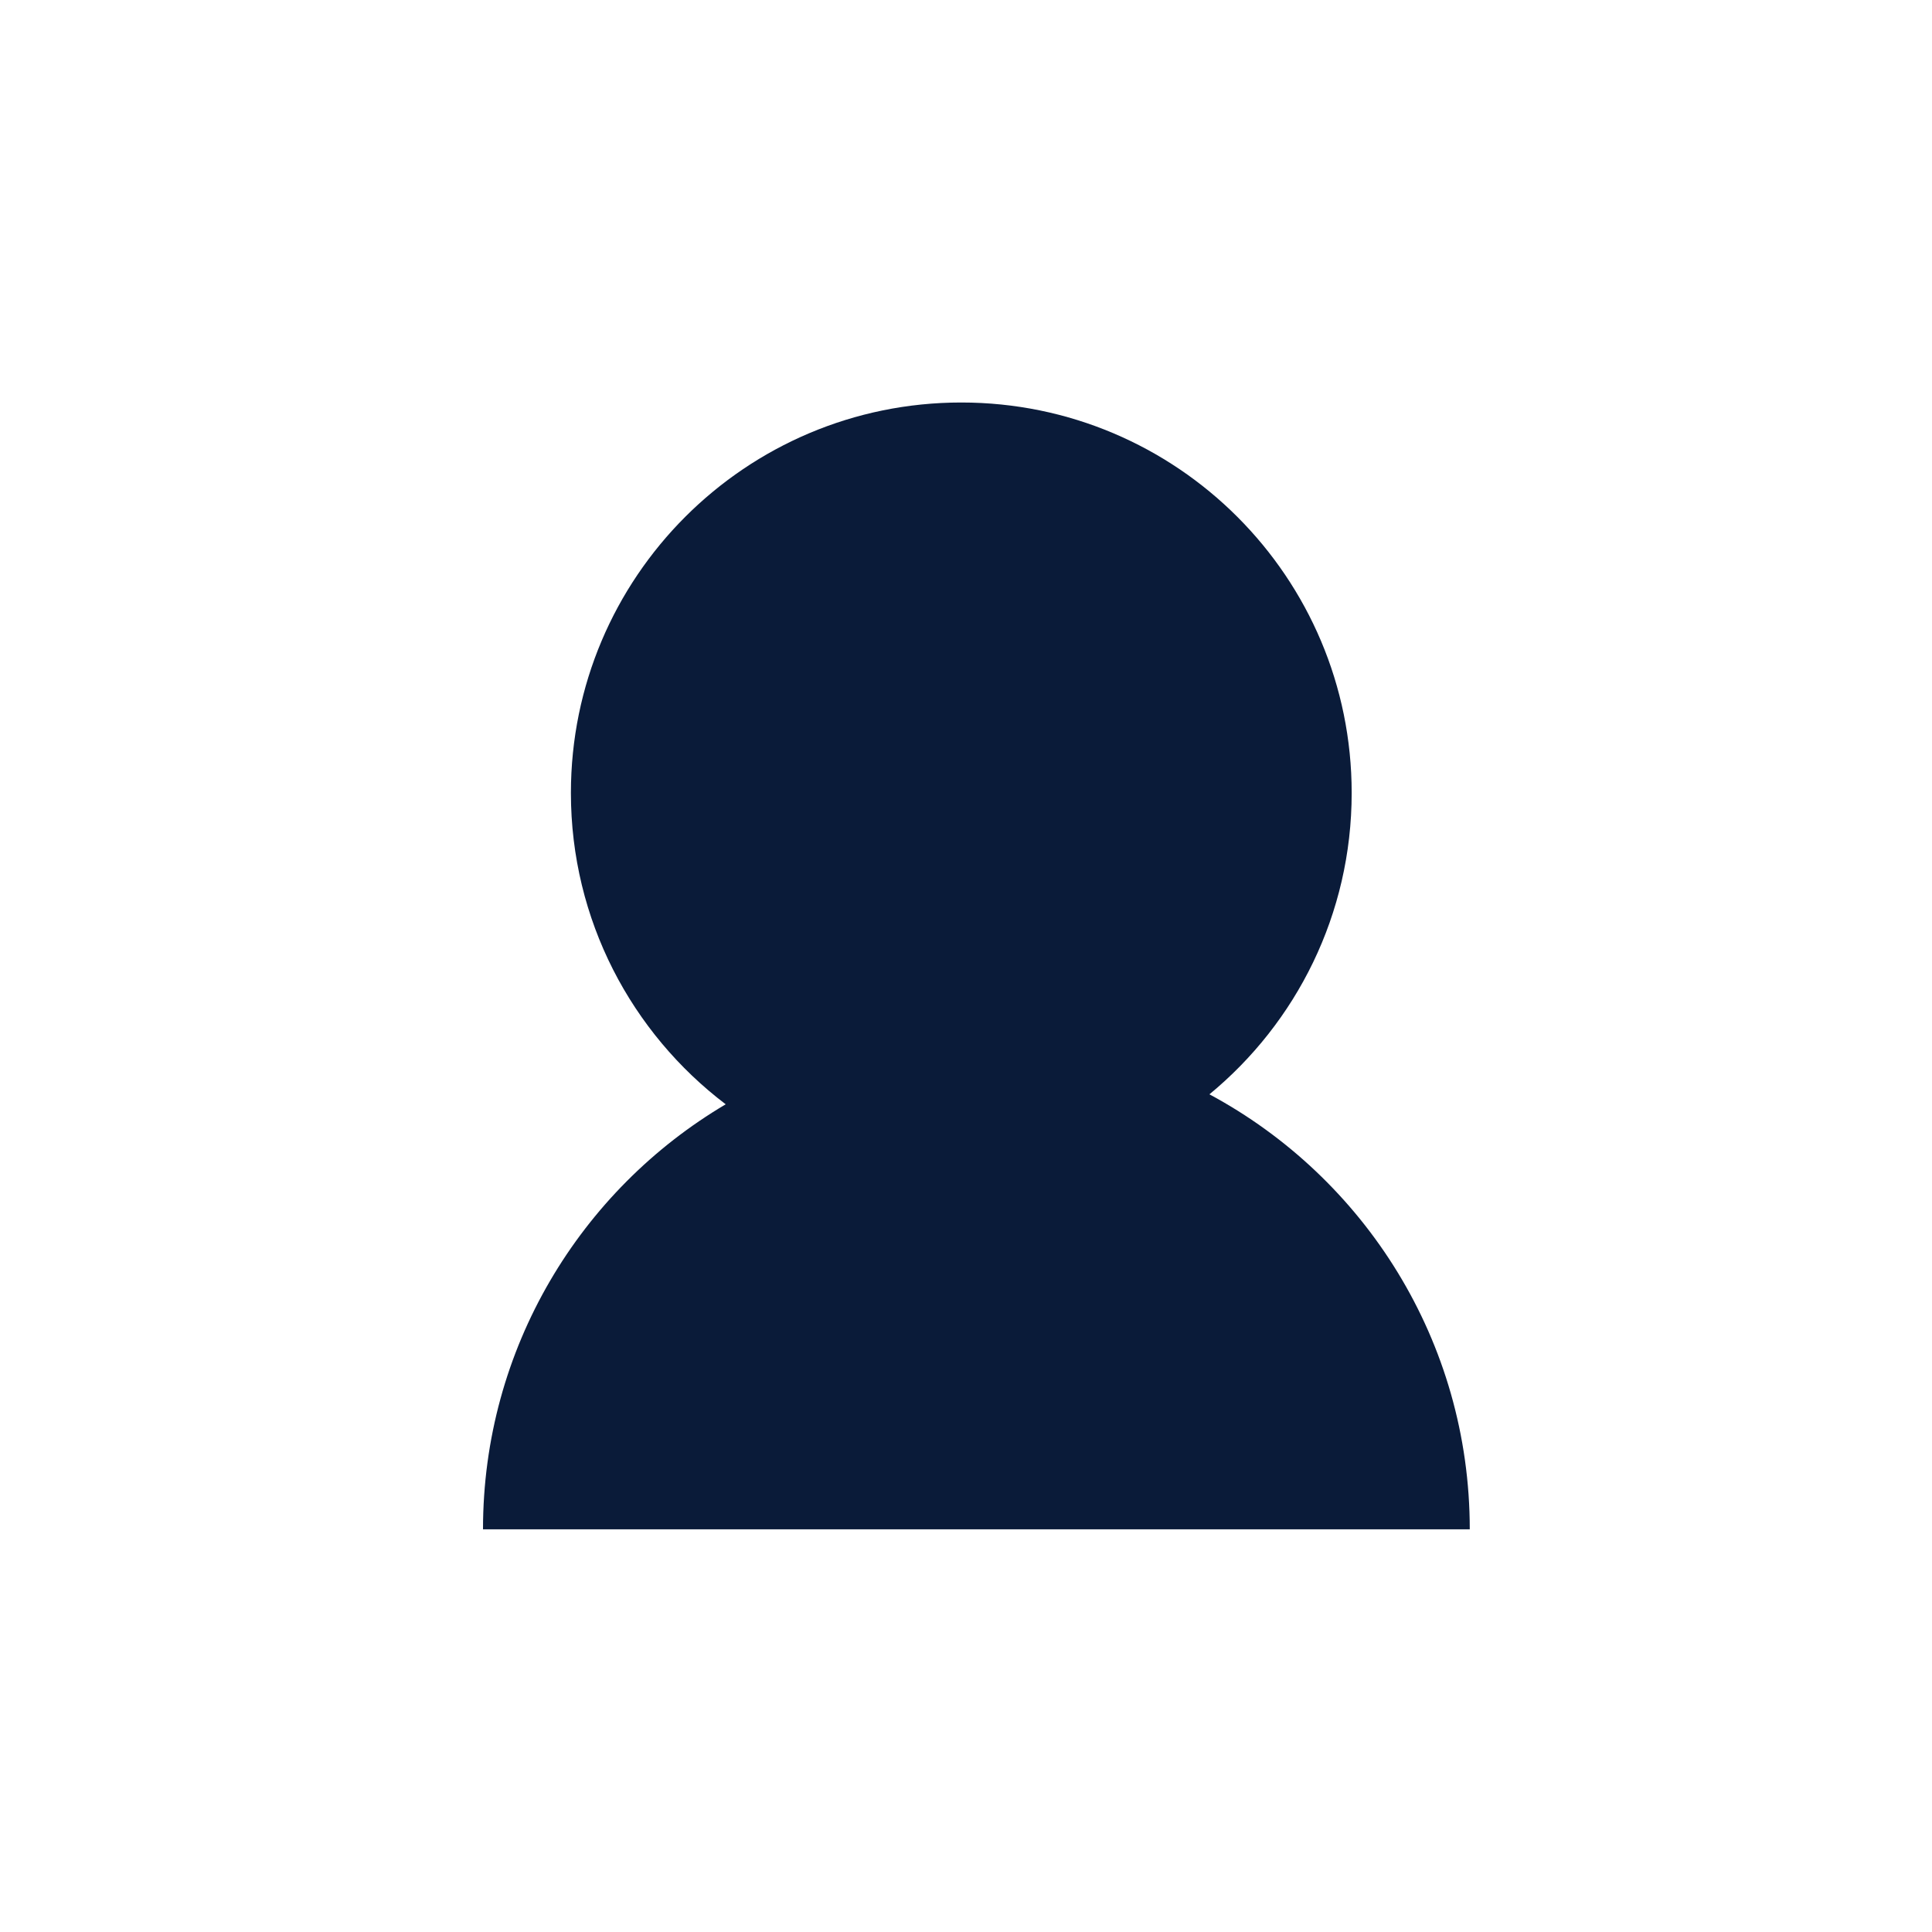 <svg width="24" height="24" viewBox="0 0 24 24" fill="none" xmlns="http://www.w3.org/2000/svg">
<path fill-rule="evenodd" clip-rule="evenodd" d="M9.015 13.718C7.847 12.832 7.092 11.429 7.092 9.85C7.092 7.171 9.263 5 11.941 5C14.62 5 16.791 7.171 16.791 9.85C16.791 11.358 16.103 12.705 15.024 13.594C16.949 14.628 18.258 16.66 18.258 18.998H6C6 16.75 7.211 14.784 9.015 13.718Z" fill="#0A1B39"/>
</svg>
